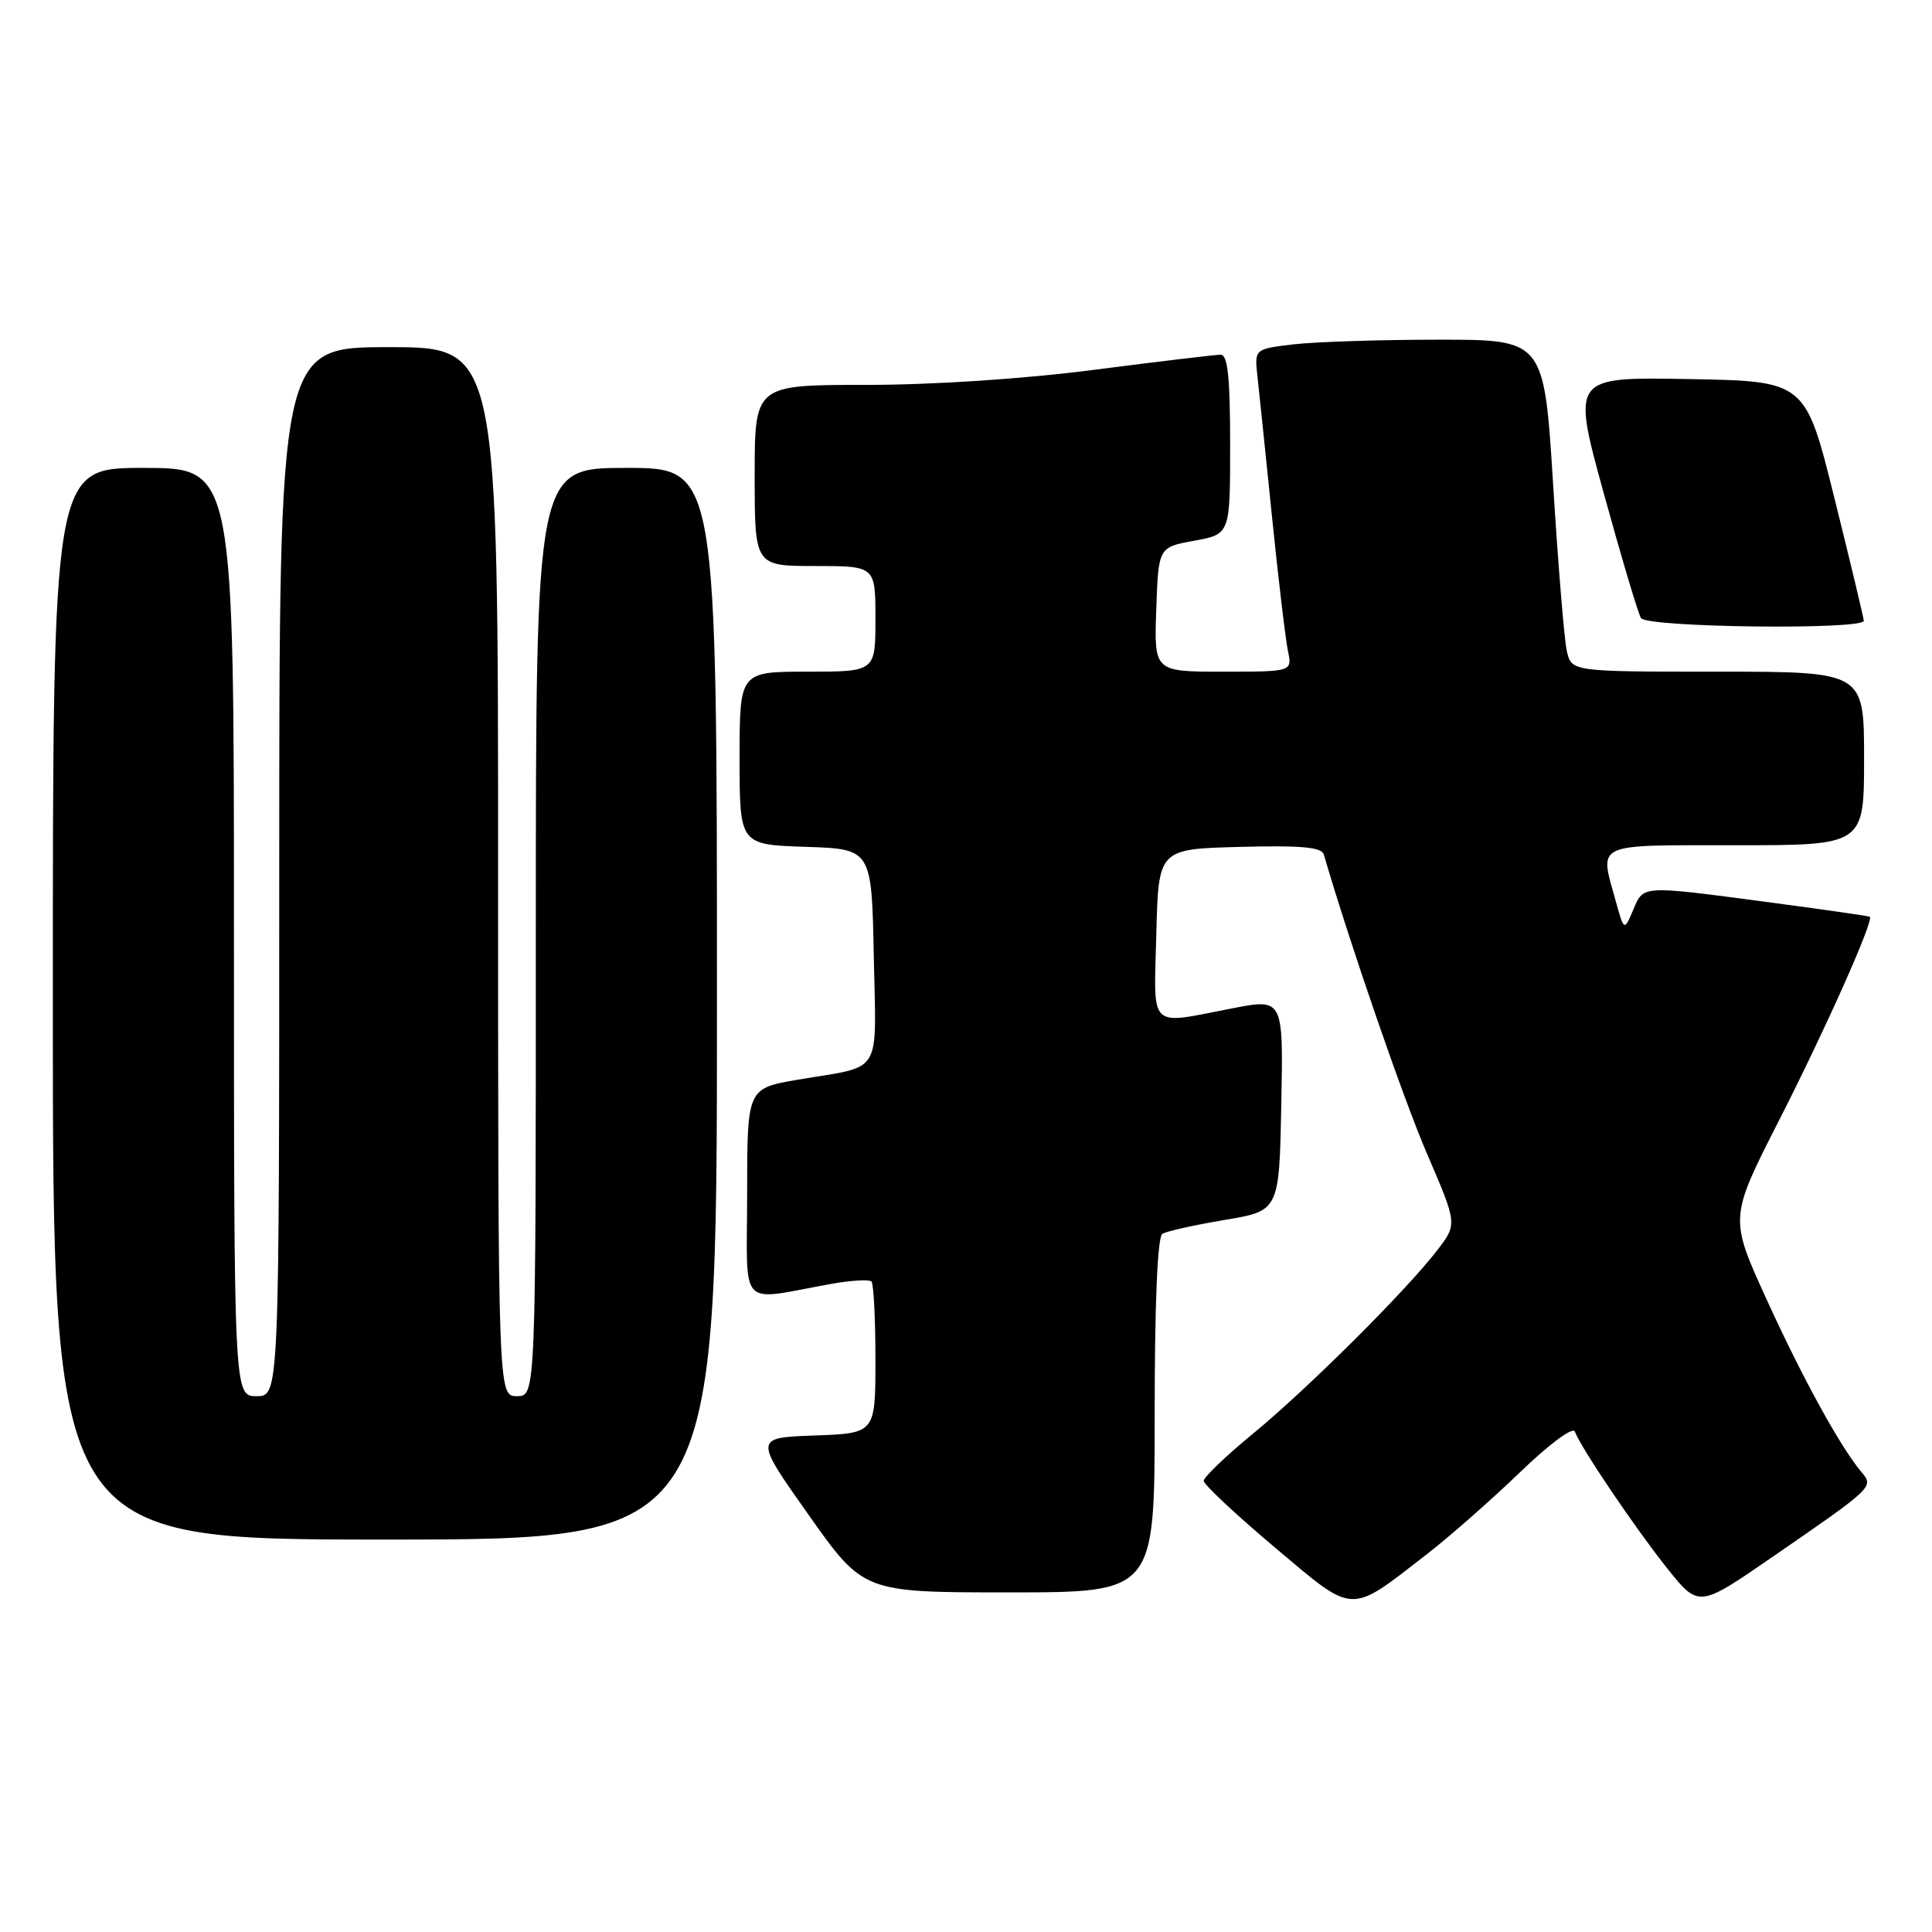<?xml version="1.0" encoding="UTF-8" standalone="no"?>
<!DOCTYPE svg PUBLIC "-//W3C//DTD SVG 1.1//EN" "http://www.w3.org/Graphics/SVG/1.1/DTD/svg11.dtd" >
<svg xmlns="http://www.w3.org/2000/svg" xmlns:xlink="http://www.w3.org/1999/xlink" version="1.1" viewBox="0 0 256 256">
 <g >
 <path fill="currentColor"
d=" M 189.08 205.93 C 192.06 203.62 197.59 198.76 201.37 195.12 C 205.31 191.32 208.43 189.01 208.68 189.70 C 209.49 191.86 216.61 202.40 220.88 207.77 C 225.08 213.04 225.08 213.04 234.79 206.35 C 248.25 197.08 248.31 197.02 246.68 195.09 C 243.89 191.79 238.87 182.67 234.10 172.21 C 229.15 161.38 229.15 161.38 235.70 148.52 C 241.88 136.40 248.33 121.93 247.76 121.48 C 247.62 121.37 240.81 120.40 232.63 119.32 C 217.75 117.36 217.75 117.36 216.48 120.39 C 215.21 123.41 215.21 123.41 214.11 119.46 C 211.92 111.56 210.97 112.00 230.00 112.00 C 247.00 112.00 247.00 112.00 247.00 100.50 C 247.00 89.00 247.00 89.00 227.62 89.00 C 208.23 89.00 208.23 89.00 207.61 86.25 C 207.27 84.74 206.46 74.84 205.80 64.25 C 204.60 45.00 204.60 45.00 190.55 45.01 C 182.82 45.01 174.19 45.30 171.36 45.63 C 166.22 46.25 166.22 46.25 166.62 49.88 C 166.84 51.87 167.71 60.25 168.55 68.50 C 169.39 76.75 170.34 84.74 170.66 86.25 C 171.23 89.00 171.23 89.00 162.08 89.00 C 152.92 89.00 152.92 89.00 153.21 80.76 C 153.50 72.51 153.50 72.51 158.25 71.65 C 163.00 70.78 163.00 70.78 163.00 58.89 C 163.00 50.04 162.68 47.00 161.75 47.00 C 161.06 47.00 153.53 47.90 145.00 49.00 C 135.65 50.21 123.65 51.00 114.75 51.00 C 100.00 51.00 100.00 51.00 100.00 63.00 C 100.00 75.00 100.00 75.00 108.00 75.00 C 116.00 75.00 116.00 75.00 116.00 82.00 C 116.00 89.00 116.00 89.00 107.00 89.00 C 98.00 89.00 98.00 89.00 98.00 100.46 C 98.00 111.92 98.00 111.92 106.75 112.21 C 115.50 112.50 115.50 112.50 115.78 126.67 C 116.09 142.80 117.12 141.13 105.75 143.06 C 99.00 144.21 99.00 144.21 99.00 158.15 C 99.00 173.85 97.60 172.36 110.22 170.11 C 112.81 169.65 115.18 169.51 115.47 169.80 C 115.76 170.09 116.00 174.74 116.00 180.13 C 116.00 189.92 116.00 189.92 107.96 190.21 C 99.91 190.50 99.91 190.50 107.16 200.75 C 114.41 211.00 114.41 211.00 133.70 211.00 C 153.00 211.00 153.00 211.00 153.00 187.56 C 153.00 172.75 153.37 163.89 154.02 163.49 C 154.58 163.14 158.29 162.32 162.27 161.65 C 169.50 160.44 169.50 160.44 169.78 146.37 C 170.05 132.30 170.05 132.30 163.28 133.61 C 152.03 135.79 152.89 136.63 153.22 123.75 C 153.50 112.50 153.50 112.50 164.27 112.22 C 172.37 112.00 175.13 112.25 175.41 113.22 C 178.79 124.83 185.94 145.58 189.07 152.84 C 193.10 162.19 193.10 162.19 190.48 165.61 C 186.47 170.88 173.25 184.04 166.00 189.99 C 162.43 192.93 159.50 195.73 159.50 196.22 C 159.50 196.70 163.72 200.66 168.88 205.01 C 179.61 214.04 178.66 214.00 189.08 205.93 Z  M 95.00 133.00 C 95.00 62.00 95.00 62.00 83.00 62.00 C 71.00 62.00 71.00 62.00 71.00 123.50 C 71.00 185.00 71.00 185.00 68.50 185.00 C 66.00 185.00 66.00 185.00 66.00 115.50 C 66.00 46.00 66.00 46.00 51.50 46.00 C 37.00 46.00 37.00 46.00 37.00 115.50 C 37.00 185.00 37.00 185.00 34.00 185.00 C 31.00 185.00 31.00 185.00 31.00 123.50 C 31.00 62.00 31.00 62.00 19.00 62.00 C 7.00 62.00 7.00 62.00 7.00 133.00 C 7.00 204.00 7.00 204.00 51.00 204.00 C 95.00 204.00 95.00 204.00 95.00 133.00 Z  M 246.96 82.25 C 246.94 81.84 245.19 74.53 243.07 66.00 C 239.22 50.50 239.22 50.50 223.74 50.23 C 208.27 49.95 208.27 49.95 212.51 65.38 C 214.85 73.86 217.06 81.30 217.44 81.90 C 218.21 83.15 247.02 83.49 246.96 82.25 Z "/>
</g>
</svg>